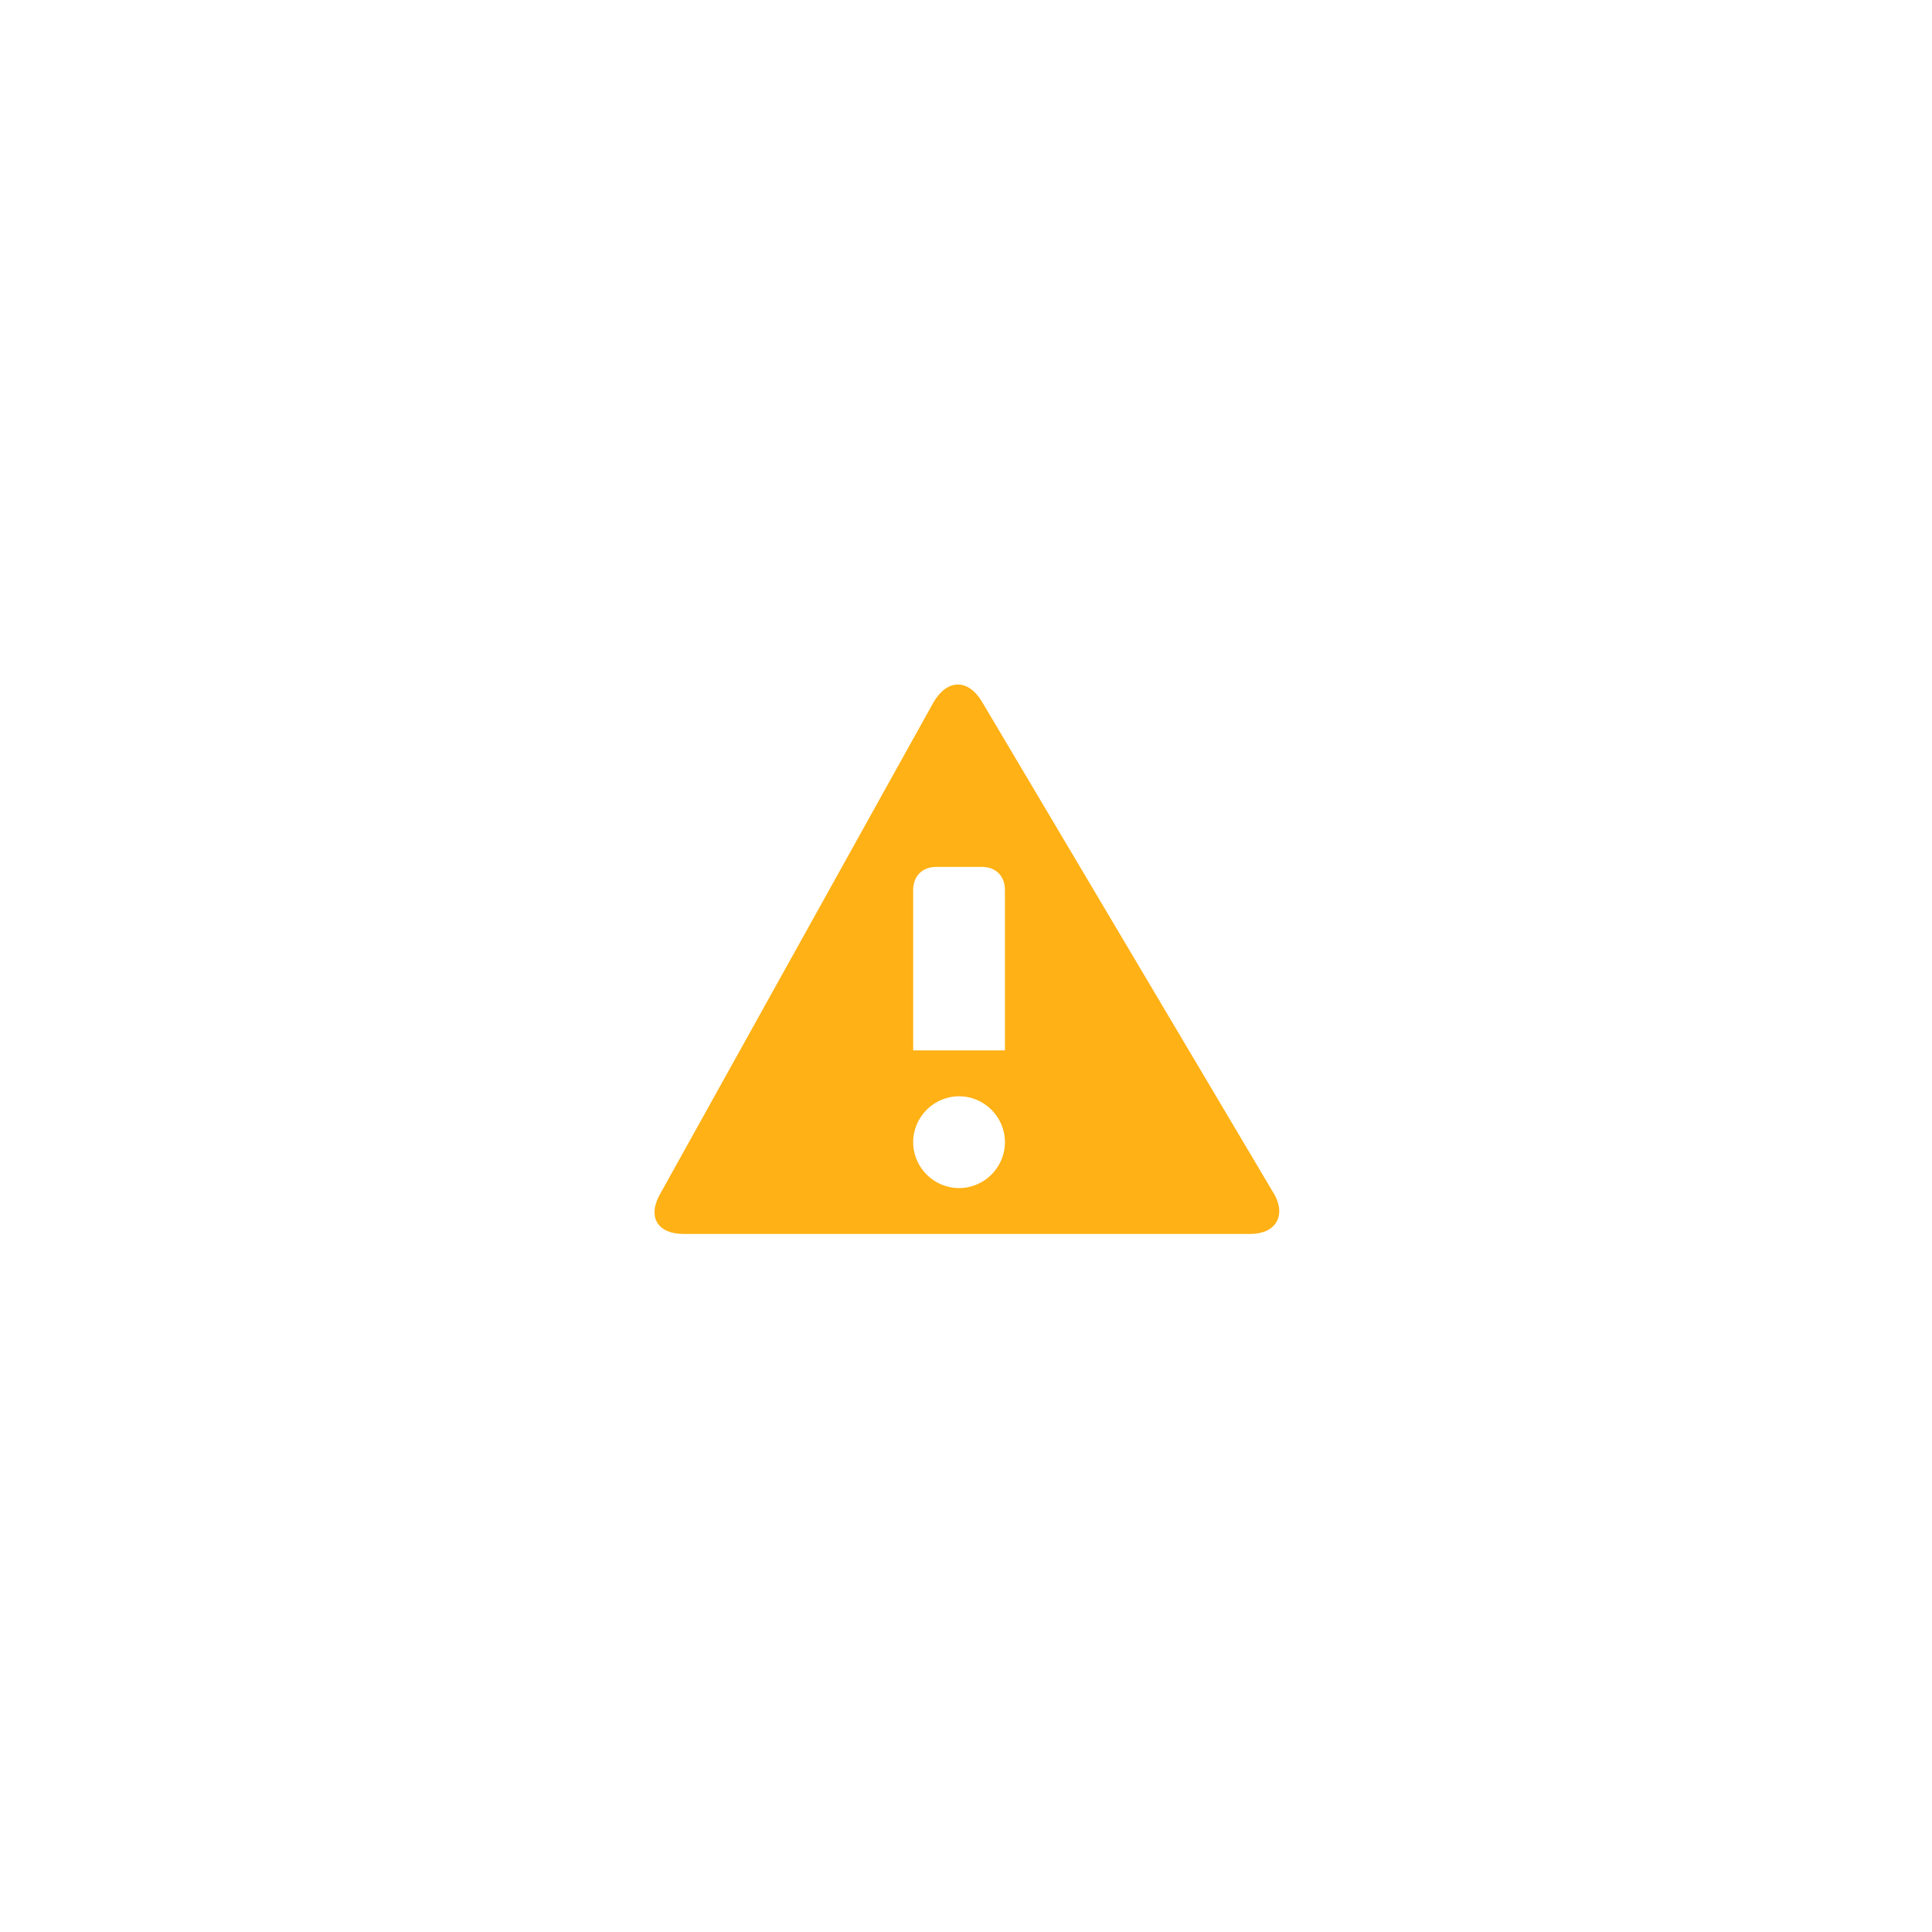 <?xml version="1.0" encoding="UTF-8" standalone="no"?>
<!-- Generator: Adobe Illustrator 21.0.2, SVG Export Plug-In . SVG Version: 6.00 Build 0)  -->

<svg
   version="1.1"
   id="Equal_To"
   x="0px"
   y="0px"
   viewBox="0 0 32 32"
   style="enable-background:new 0 0 32 32;"
   xml:space="preserve"
   sodipodi:docname="warningbullet.svg"
   inkscape:version="1.1 (c68e22c387, 2021-05-23)"
   xmlns:inkscape="http://www.inkscape.org/namespaces/inkscape"
   xmlns:sodipodi="http://sodipodi.sourceforge.net/DTD/sodipodi-0.dtd"
   xmlns="http://www.w3.org/2000/svg"
   xmlns:svg="http://www.w3.org/2000/svg"><defs
   id="defs11" /><sodipodi:namedview
   id="namedview9"
   pagecolor="#505050"
   bordercolor="#eeeeee"
   borderopacity="1"
   inkscape:pageshadow="0"
   inkscape:pageopacity="0"
   inkscape:pagecheckerboard="0"
   showgrid="false"
   inkscape:zoom="26"
   inkscape:cx="19.961538"
   inkscape:cy="16.25"
   inkscape:window-width="2560"
   inkscape:window-height="1017"
   inkscape:window-x="-8"
   inkscape:window-y="-8"
   inkscape:window-maximized="1"
   inkscape:current-layer="Equal_To" />
<style
   type="text/css"
   id="style2">
	.Black{fill:#727272;}
	.Blue{fill:#1177D7;}
</style>


<style
   type="text/css"
   id="style192">
	.Black{fill:#727272;}
	.Blue{fill:#1177D7;}
</style><style
   type="text/css"
   id="style294">
	.Green{fill:#119B49;}
	.Blue{fill:#3475BA;}
	.Black{fill:#737373;}
</style><style
   type="text/css"
   id="style556">
	.Red{fill:#D11C1C;}
	.Black{fill:#727272;}
</style><style
   type="text/css"
   id="style827">
	.Yellow{fill:#FFB115;}
</style><path
   class="Yellow"
   d="M 21.09,19.754 16.265,11.623 c -0.228,-0.38 -0.57,-0.38 -0.798,0 l -4.521,8.131 c -0.228,0.38 -0.076,0.684 0.38,0.684 h 9.385 c 0.418,0 0.608,-0.304 0.38,-0.684 z m -5.205,-0.076 c -0.418,0 -0.76,-0.342 -0.76,-0.76 0,-0.418 0.342,-0.76 0.76,-0.76 0.418,0 0.76,0.342 0.76,0.76 0,0.418 -0.342,0.76 -0.76,0.76 z m 0.76,-2.28 H 15.125 V 14.739 c 0,-0.228 0.152,-0.38 0.38,-0.38 H 16.265 c 0.228,0 0.38,0.152 0.38,0.38 z"
   id="path829"
   style="stroke-width:0.38" /></svg>
